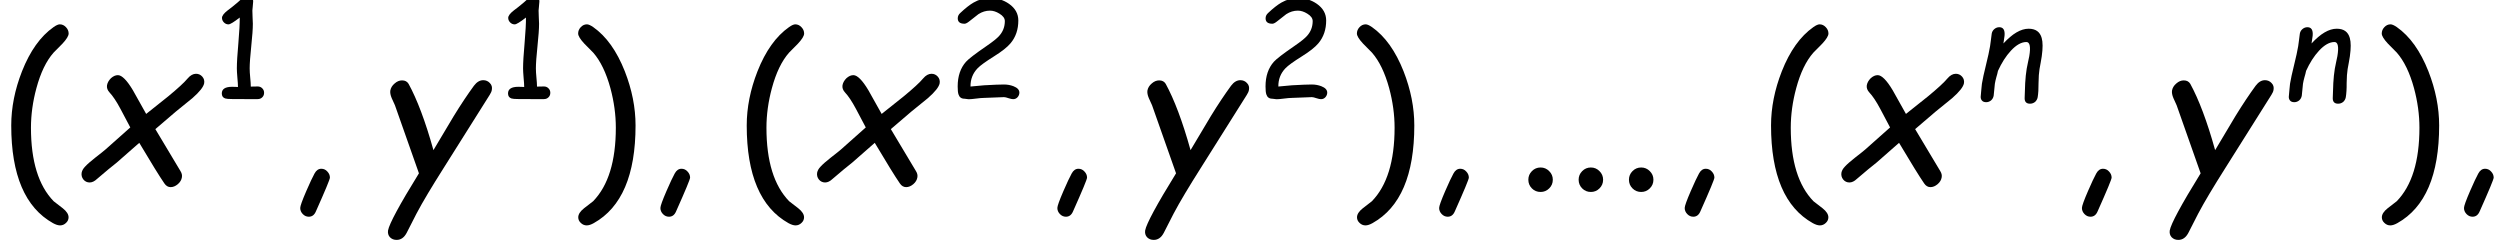 <?xml version='1.0' encoding='UTF-8'?>
<!-- This file was generated by dvisvgm 1.15.1 -->
<svg height='15.958pt' version='1.1' viewBox='-0.239 -0.233 166.538 15.958' width='166.538pt' xmlns='http://www.w3.org/2000/svg' xmlns:xlink='http://www.w3.org/1999/xlink'>
<defs>
<use id='g5-120' transform='scale(1.5)' xlink:href='#g2-120'/>
<use id='g5-121' transform='scale(1.5)' xlink:href='#g2-121'/>
<use id='g11-40' transform='scale(1.5)' xlink:href='#g8-40'/>
<use id='g11-41' transform='scale(1.5)' xlink:href='#g8-41'/>
<use id='g11-44' transform='scale(1.5)' xlink:href='#g8-44'/>
<use id='g11-46' transform='scale(1.5)' xlink:href='#g8-46'/>
<path d='M2.698 -5.866Q2.698 -5.73 2.458 -5.471Q2.28 -5.292 2.105 -5.114Q1.675 -4.625 1.431 -3.718Q1.217 -2.927 1.217 -2.163Q1.217 -0.194 2.109 0.725Q2.288 0.865 2.47 1.004Q2.695 1.183 2.695 1.357Q2.695 1.485 2.594 1.578Q2.493 1.675 2.361 1.675Q2.245 1.675 2.082 1.586Q0.442 0.667 0.442 -2.253Q0.442 -3.303 0.865 -4.381Q1.338 -5.579 2.105 -6.118Q2.26 -6.227 2.35 -6.227Q2.489 -6.227 2.594 -6.114Q2.698 -6.006 2.698 -5.866Z' id='g8-40'/>
<path d='M2.698 -2.253Q2.698 0.667 1.055 1.586Q0.896 1.675 0.779 1.675Q0.647 1.675 0.547 1.578Q0.446 1.485 0.446 1.357Q0.446 1.183 0.671 1.004Q0.849 0.865 1.031 0.725Q1.923 -0.194 1.923 -2.163Q1.923 -2.927 1.71 -3.718Q1.462 -4.625 1.035 -5.114Q0.857 -5.292 0.682 -5.471Q0.442 -5.73 0.442 -5.866Q0.442 -6.006 0.543 -6.114Q0.647 -6.227 0.787 -6.227Q0.876 -6.227 1.035 -6.118Q1.803 -5.579 2.276 -4.381Q2.698 -3.303 2.698 -2.253Z' id='g8-41'/>
<path d='M1.105 1.334Q0.969 1.334 0.868 1.229T0.768 0.989Q0.768 0.876 1.008 0.322Q1.217 -0.159 1.33 -0.364Q1.431 -0.551 1.597 -0.551Q1.737 -0.551 1.834 -0.442Q1.935 -0.337 1.935 -0.202Q1.935 -0.109 1.384 1.124Q1.295 1.334 1.105 1.334Z' id='g8-44'/>
<path d='M1.035 0.361Q0.834 0.361 0.694 0.221T0.554 -0.12Q0.554 -0.318 0.694 -0.458Q0.834 -0.601 1.035 -0.601Q1.233 -0.601 1.373 -0.458Q1.516 -0.318 1.516 -0.12Q1.516 0.081 1.373 0.221Q1.233 0.361 1.035 0.361Z' id='g8-46'/>
<path d='M2.729 0.004H1.958L1.19 0Q0.919 0 0.81 -0.035Q0.613 -0.105 0.613 -0.33Q0.613 -0.721 1.221 -0.721L1.407 -0.717L1.566 -0.71Q1.566 -0.896 1.531 -1.26Q1.5 -1.625 1.5 -1.807Q1.5 -2.299 1.59 -3.303Q1.675 -4.292 1.671 -4.804Q1.151 -4.401 1.008 -4.401Q0.853 -4.401 0.737 -4.517Q0.624 -4.633 0.624 -4.784Q0.624 -4.967 0.958 -5.226Q1.167 -5.374 1.551 -5.699Q1.892 -6.044 2.202 -6.044Q2.462 -6.044 2.462 -5.746Q2.462 -5.657 2.439 -5.478Q2.415 -5.304 2.415 -5.215Q2.415 -5.087 2.427 -4.827Q2.443 -4.567 2.443 -4.439Q2.443 -3.997 2.35 -3.121T2.256 -1.807Q2.256 -1.582 2.288 -1.26T2.322 -0.733L2.729 -0.741Q2.892 -0.741 2.997 -0.632Q3.106 -0.527 3.106 -0.368Q3.106 -0.205 2.997 -0.101Q2.892 0.004 2.729 0.004Z' id='g8-49'/>
<path d='M3.908 0.008Q3.811 0.008 3.633 -0.05Q3.458 -0.112 3.365 -0.112Q3.168 -0.112 2.772 -0.089T2.175 -0.066Q2.024 -0.066 1.725 -0.027Q1.431 0.012 1.279 0.012Q1.237 0.012 1.155 -0.004T1.031 -0.019Q0.764 -0.019 0.682 -0.279Q0.636 -0.415 0.636 -0.744Q0.636 -1.648 1.128 -2.198Q1.353 -2.45 2.342 -3.129Q2.896 -3.509 3.082 -3.722Q3.416 -4.094 3.416 -4.594Q3.416 -4.843 3.094 -5.036Q2.811 -5.211 2.54 -5.211Q2.183 -5.211 1.861 -5.005L1.307 -4.571Q1.14 -4.439 1.039 -4.439Q0.64 -4.439 0.64 -4.757Q0.64 -4.939 0.787 -5.071Q1.241 -5.498 1.574 -5.688Q2.043 -5.955 2.54 -5.955Q3.168 -5.955 3.66 -5.614Q4.211 -5.23 4.211 -4.629Q4.211 -4.234 4.098 -3.9T3.757 -3.292Q3.466 -2.943 2.772 -2.512Q2.043 -2.055 1.814 -1.818Q1.384 -1.373 1.392 -0.737L2.191 -0.81Q3.013 -0.857 3.365 -0.857Q3.66 -0.857 3.924 -0.756Q4.273 -0.62 4.273 -0.38Q4.273 -0.229 4.168 -0.109Q4.063 0.008 3.908 0.008Z' id='g8-50'/>
<path d='M3.466 0.275C3.579 0.275 3.676 0.24 3.765 0.171C3.846 0.097 3.9 0.004 3.92 -0.109C3.955 -0.322 3.974 -0.597 3.97 -0.938C3.974 -1.276 3.993 -1.555 4.028 -1.768L4.094 -2.129L4.16 -2.52C4.226 -2.997 4.226 -3.354 4.156 -3.598C4.055 -3.962 3.8 -4.145 3.385 -4.145C2.927 -4.145 2.431 -3.854 1.9 -3.276L1.966 -3.73C1.997 -4.067 1.892 -4.234 1.656 -4.234C1.547 -4.234 1.454 -4.199 1.365 -4.125C1.283 -4.055 1.229 -3.966 1.21 -3.854C1.194 -3.772 1.179 -3.648 1.163 -3.486C1.144 -3.323 1.128 -3.199 1.113 -3.117C1.07 -2.85 0.989 -2.481 0.872 -2.008C0.756 -1.539 0.675 -1.171 0.632 -0.903C0.62 -0.826 0.609 -0.71 0.597 -0.554C0.589 -0.399 0.578 -0.283 0.566 -0.205C0.547 -0.089 0.566 0.004 0.624 0.078C0.678 0.151 0.768 0.186 0.88 0.186S1.086 0.151 1.175 0.078C1.256 0.004 1.307 -0.089 1.326 -0.205C1.338 -0.283 1.349 -0.399 1.361 -0.554S1.384 -0.826 1.396 -0.903C1.415 -1.024 1.446 -1.151 1.481 -1.279C1.528 -1.431 1.559 -1.559 1.578 -1.659C1.795 -2.136 2.047 -2.532 2.338 -2.846C2.656 -3.191 2.962 -3.361 3.253 -3.361C3.458 -3.361 3.517 -3.082 3.423 -2.524C3.412 -2.45 3.385 -2.33 3.346 -2.156S3.284 -1.861 3.272 -1.787C3.23 -1.524 3.199 -1.241 3.183 -0.938L3.152 -0.089C3.137 0.155 3.245 0.275 3.466 0.275Z' id='g2-110'/>
<path d='M4.656 -3.327C4.939 -3.575 5.091 -3.769 5.118 -3.912C5.133 -4.009 5.11 -4.098 5.044 -4.172S4.897 -4.284 4.796 -4.284C4.684 -4.284 4.571 -4.222 4.47 -4.102C4.331 -3.935 4.075 -3.703 3.714 -3.404L2.838 -2.706L2.319 -3.633C2.082 -4.032 1.88 -4.23 1.729 -4.23C1.632 -4.23 1.547 -4.191 1.454 -4.11C1.373 -4.028 1.318 -3.939 1.299 -3.834C1.283 -3.73 1.318 -3.637 1.4 -3.548C1.528 -3.412 1.671 -3.199 1.826 -2.908L2.214 -2.175L1.241 -1.31C1.175 -1.252 1.039 -1.144 0.834 -0.985C0.663 -0.849 0.531 -0.737 0.442 -0.64C0.361 -0.558 0.318 -0.477 0.302 -0.395C0.287 -0.295 0.31 -0.205 0.372 -0.128S0.52 -0.012 0.616 -0.012S0.81 -0.058 0.907 -0.151C1.245 -0.442 1.504 -0.655 1.679 -0.791L2.567 -1.57C3.036 -0.783 3.365 -0.248 3.555 0.027C3.621 0.124 3.703 0.171 3.8 0.171S3.99 0.132 4.083 0.054C4.172 -0.023 4.226 -0.112 4.242 -0.213C4.257 -0.295 4.238 -0.376 4.187 -0.458L3.199 -2.109L4.001 -2.795L4.656 -3.327Z' id='g2-120'/>
<path d='M4.497 -3.458C4.544 -3.532 4.571 -3.594 4.579 -3.652C4.598 -3.757 4.575 -3.846 4.501 -3.92C4.435 -3.993 4.346 -4.032 4.242 -4.032C4.106 -4.032 3.986 -3.959 3.877 -3.815C3.633 -3.482 3.365 -3.082 3.082 -2.621L2.284 -1.283C1.97 -2.412 1.64 -3.28 1.307 -3.889C1.252 -3.978 1.171 -4.024 1.051 -4.024C0.95 -4.024 0.853 -3.986 0.76 -3.904C0.663 -3.823 0.609 -3.73 0.589 -3.625C0.578 -3.544 0.593 -3.447 0.644 -3.327L0.772 -3.044L1.714 -0.372C0.95 0.865 0.547 1.613 0.5 1.873C0.485 1.977 0.508 2.067 0.574 2.14C0.644 2.21 0.729 2.245 0.837 2.245C1.004 2.245 1.136 2.152 1.233 1.966L1.617 1.214C1.869 0.737 2.225 0.147 2.671 -0.558L4.497 -3.458Z' id='g2-121'/>
</defs>
<g id='page1' transform='matrix(1.13 0 0 1.13 -63.986 -62.358)'>
<use x='56.413' xlink:href='#g11-40' y='65.753'/>
<use x='60.773' xlink:href='#g5-120' y='65.753'/>
<use x='68.876' xlink:href='#g8-49' y='60.816'/>
<use x='72.96' xlink:href='#g11-44' y='65.753'/>
<use x='78.539' xlink:href='#g5-121' y='65.753'/>
<use x='85.749' xlink:href='#g8-49' y='60.816'/>
<use x='89.833' xlink:href='#g11-41' y='65.753'/>
<use x='94.193' xlink:href='#g11-44' y='65.753'/>
<use x='99.771' xlink:href='#g11-40' y='65.753'/>
<use x='104.131' xlink:href='#g5-120' y='65.753'/>
<use x='112.234' xlink:href='#g8-50' y='60.816'/>
<use x='117.594' xlink:href='#g11-44' y='65.753'/>
<use x='123.172' xlink:href='#g5-121' y='65.753'/>
<use x='130.382' xlink:href='#g8-50' y='60.816'/>
<use x='135.742' xlink:href='#g11-41' y='65.753'/>
<use x='140.101' xlink:href='#g11-44' y='65.753'/>
<use x='145.68' xlink:href='#g11-46' y='65.753'/>
<use x='148.645' xlink:href='#g11-46' y='65.753'/>
<use x='151.611' xlink:href='#g11-46' y='65.753'/>
<use x='154.577' xlink:href='#g11-44' y='65.753'/>
<use x='160.156' xlink:href='#g11-40' y='65.753'/>
<use x='164.515' xlink:href='#g5-120' y='65.753'/>
<use x='172.618' xlink:href='#g2-110' y='60.816'/>
<use x='177.994' xlink:href='#g11-44' y='65.753'/>
<use x='183.573' xlink:href='#g5-121' y='65.753'/>
<use x='190.782' xlink:href='#g2-110' y='60.816'/>
<use x='196.158' xlink:href='#g11-41' y='65.753'/>
<use x='200.517' xlink:href='#g11-44' y='65.753'/>
</g>
</svg>
